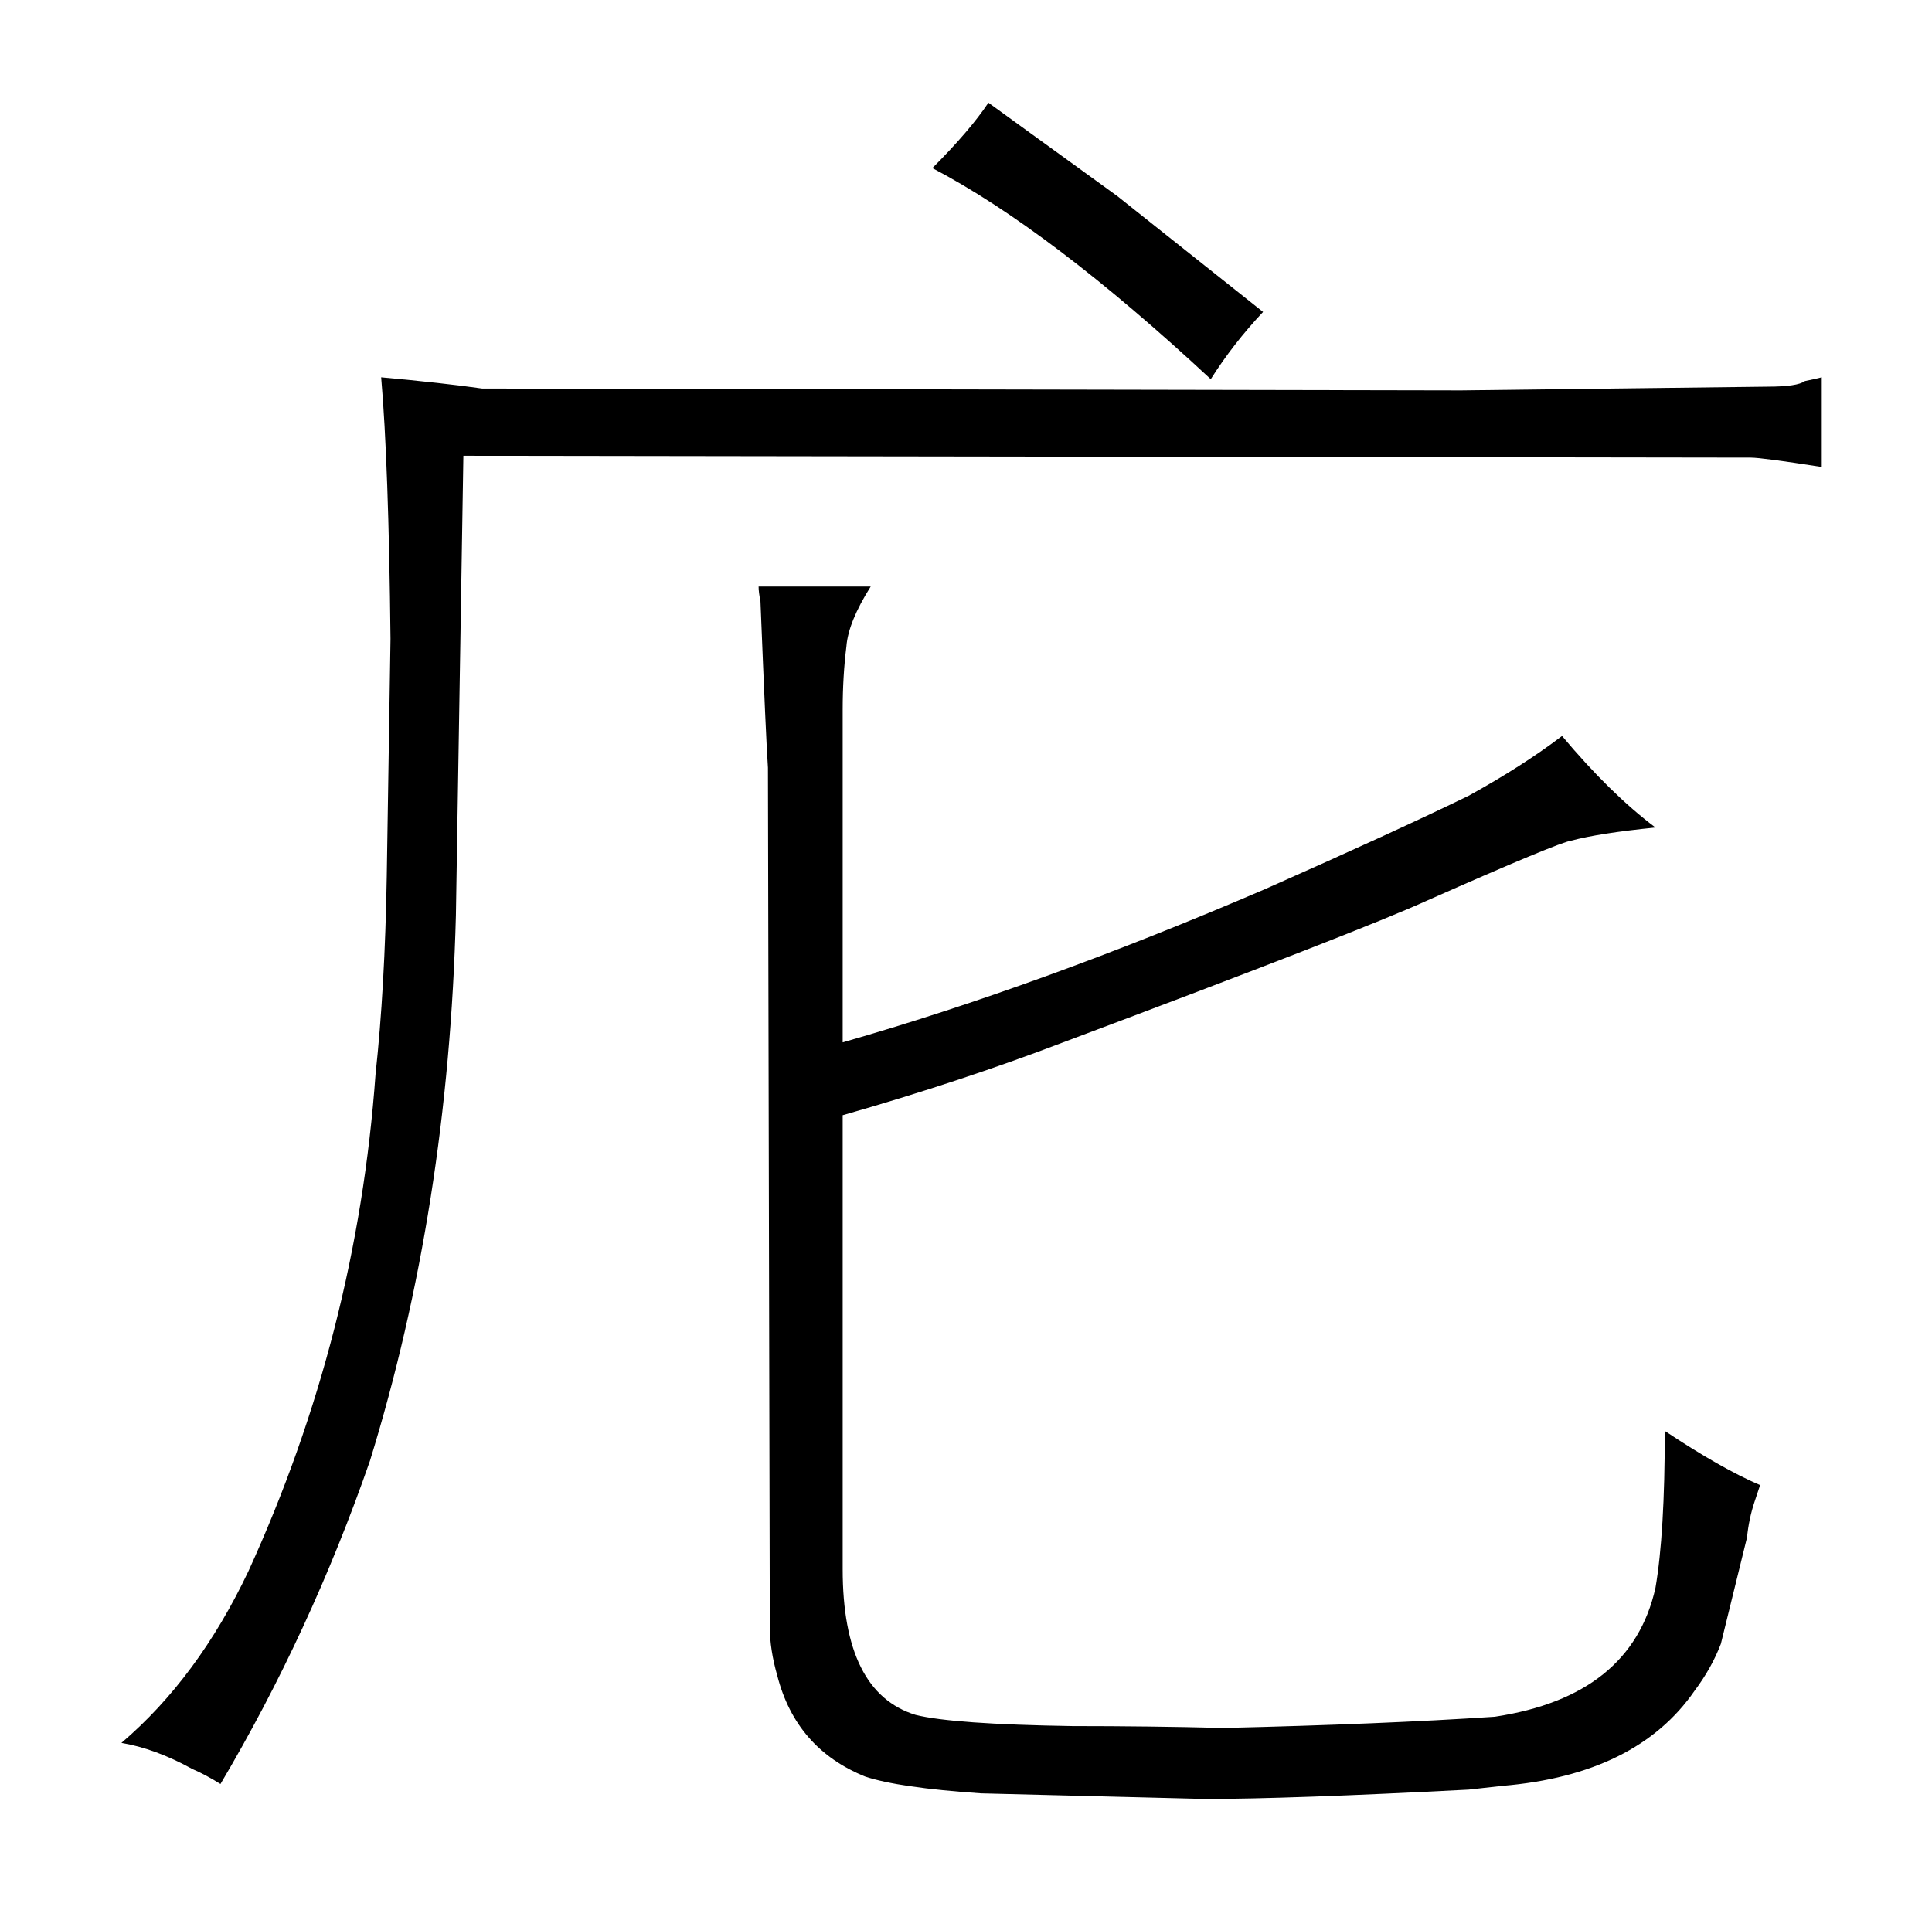 <?xml version="1.0" standalone="no"?>
<!DOCTYPE svg PUBLIC "-//W3C//DTD SVG 1.1//EN" "http://www.w3.org/Graphics/SVG/1.1/DTD/svg11.dtd" >
<svg xmlns="http://www.w3.org/2000/svg" xmlns:xlink="http://www.w3.org/1999/xlink" version="1.1" viewBox="-10 0 1034 1024">
  <g transform="matrix(1 0 0 -1 0 820)">
   <path fill="currentColor"
d="M108 -135q48 81 80 173q42 136 46 292l4 246l689 -1q6 0 38 -5v48q-4 -1 -9 -2q-4 -3 -20 -3l-164 -2l-524 1q-21 3 -54 6q4 -46 5 -140l-2 -127q-1 -60 -6 -106q-10 -139 -68 -266q-27 -57 -68 -92q18 -3 38 -14q7 -3 15 -8zM441 440q0 18 2 34q1 13 13 32h-60
q0 -3 1 -8q3 -75 4 -89l1 -460q0 -12 4 -26q10 -39 47 -54q18 -6 62 -9l120 -3q45 0 141 5l18 2q72 6 103 51q9 12 14 25l14 57q1 10 4 19l3 9q-21 9 -51 29q0 -55 -5 -84q-13 -58 -86 -69q-60 -4 -145 -6q-40 1 -81 1q-64 1 -84 6q-39 12 -39 78v243q63 18 118 39
q160 60 195 76q70 31 77 32q15 4 45 7q-24 18 -50 49q-21 -16 -50 -32q-39 -19 -109 -50q-121 -52 -226 -82v178zM519 765q-10 -15 -30 -35q63 -33 149 -113q12 19 28 36l-78 62z" />
  </g>

</svg>
